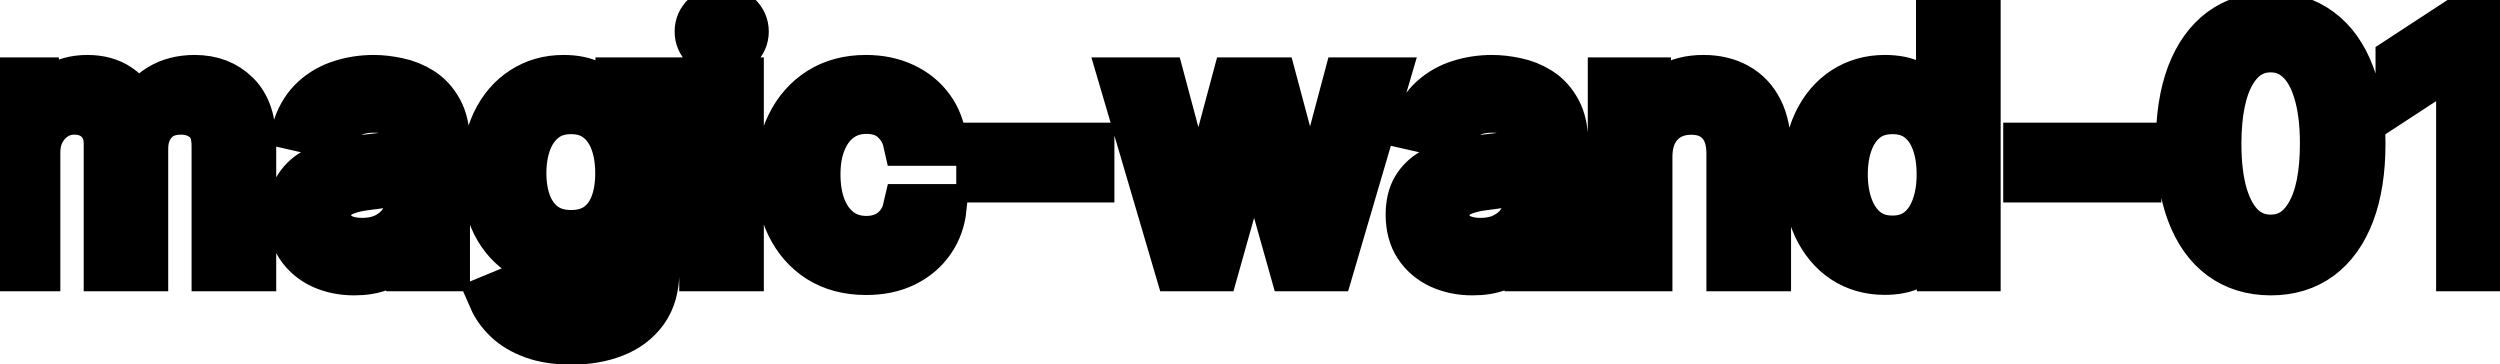 <svg viewBox="0 0 103 15" fill="none" stroke-width="2" stroke="currentColor" aria-hidden="true">
  <path d="M-0.001 11V3.364H1.426V4.607H1.521C1.68 4.186 1.94 3.857 2.301 3.622C2.662 3.384 3.095 3.264 3.599 3.264C4.109 3.264 4.537 3.384 4.881 3.622C5.229 3.861 5.486 4.189 5.652 4.607H5.732C5.914 4.199 6.204 3.874 6.602 3.632C6.999 3.387 7.473 3.264 8.023 3.264C8.716 3.264 9.281 3.481 9.719 3.915C10.16 4.35 10.38 5.004 10.38 5.879V11H8.893V6.018C8.893 5.501 8.753 5.127 8.471 4.895C8.189 4.663 7.853 4.547 7.462 4.547C6.978 4.547 6.602 4.696 6.333 4.994C6.065 5.289 5.93 5.669 5.93 6.133V11H4.449V5.924C4.449 5.51 4.32 5.177 4.061 4.925C3.803 4.673 3.466 4.547 3.052 4.547C2.77 4.547 2.51 4.621 2.271 4.771C2.036 4.916 1.845 5.12 1.7 5.382C1.557 5.644 1.486 5.947 1.486 6.292V11H-0.001ZM14.595 11.169C14.111 11.169 13.673 11.079 13.282 10.901C12.891 10.718 12.581 10.455 12.352 10.11C12.127 9.765 12.014 9.343 12.014 8.842C12.014 8.411 12.097 8.057 12.263 7.778C12.429 7.5 12.652 7.28 12.934 7.117C13.216 6.955 13.531 6.832 13.879 6.749C14.227 6.666 14.581 6.603 14.943 6.56C15.4 6.507 15.771 6.464 16.056 6.431C16.341 6.395 16.549 6.337 16.678 6.257C16.807 6.178 16.872 6.048 16.872 5.869V5.835C16.872 5.4 16.749 5.064 16.504 4.825C16.262 4.587 15.9 4.467 15.42 4.467C14.919 4.467 14.525 4.578 14.237 4.8C13.952 5.019 13.754 5.263 13.645 5.531L12.248 5.213C12.414 4.749 12.656 4.375 12.974 4.089C13.295 3.801 13.665 3.592 14.083 3.463C14.5 3.33 14.939 3.264 15.4 3.264C15.705 3.264 16.028 3.301 16.369 3.374C16.714 3.443 17.036 3.572 17.334 3.761C17.636 3.95 17.883 4.22 18.075 4.572C18.267 4.92 18.363 5.372 18.363 5.929V11H16.911V9.956H16.852C16.756 10.148 16.611 10.337 16.419 10.523C16.227 10.708 15.98 10.863 15.678 10.985C15.377 11.108 15.016 11.169 14.595 11.169ZM14.918 9.976C15.329 9.976 15.68 9.895 15.972 9.732C16.267 9.57 16.491 9.358 16.643 9.096C16.799 8.831 16.877 8.547 16.877 8.246V7.261C16.824 7.314 16.721 7.364 16.568 7.411C16.419 7.454 16.248 7.492 16.056 7.525C15.864 7.555 15.677 7.583 15.495 7.609C15.312 7.633 15.16 7.652 15.037 7.669C14.749 7.705 14.485 7.767 14.247 7.853C14.011 7.939 13.822 8.063 13.68 8.226C13.541 8.385 13.471 8.597 13.471 8.862C13.471 9.23 13.607 9.509 13.879 9.697C14.15 9.883 14.497 9.976 14.918 9.976ZM23.545 14.023C22.938 14.023 22.416 13.943 21.979 13.784C21.544 13.625 21.19 13.415 20.915 13.153C20.64 12.891 20.434 12.604 20.298 12.293L21.576 11.766C21.666 11.912 21.785 12.066 21.934 12.228C22.086 12.394 22.292 12.535 22.55 12.651C22.812 12.767 23.149 12.825 23.56 12.825C24.123 12.825 24.589 12.687 24.957 12.412C25.325 12.14 25.509 11.706 25.509 11.109V9.608H25.414C25.325 9.77 25.195 9.951 25.026 10.15C24.861 10.349 24.632 10.521 24.34 10.667C24.049 10.813 23.669 10.886 23.202 10.886C22.599 10.886 22.055 10.745 21.571 10.463C21.09 10.178 20.709 9.759 20.428 9.205C20.149 8.648 20.01 7.964 20.01 7.152C20.01 6.34 20.148 5.644 20.423 5.064C20.701 4.484 21.082 4.04 21.566 3.732C22.05 3.42 22.599 3.264 23.212 3.264C23.686 3.264 24.068 3.344 24.36 3.503C24.652 3.659 24.879 3.841 25.041 4.05C25.207 4.259 25.334 4.442 25.424 4.602H25.533V3.364H26.99V11.169C26.99 11.825 26.838 12.364 26.533 12.785C26.228 13.206 25.815 13.517 25.295 13.72C24.778 13.922 24.194 14.023 23.545 14.023ZM23.53 9.653C23.957 9.653 24.319 9.553 24.614 9.354C24.912 9.152 25.137 8.864 25.29 8.489C25.445 8.112 25.523 7.659 25.523 7.132C25.523 6.618 25.447 6.166 25.295 5.775C25.142 5.384 24.919 5.079 24.624 4.86C24.329 4.638 23.964 4.527 23.53 4.527C23.082 4.527 22.709 4.643 22.411 4.875C22.113 5.104 21.887 5.415 21.735 5.81C21.586 6.204 21.511 6.645 21.511 7.132C21.511 7.633 21.588 8.072 21.74 8.45C21.892 8.827 22.118 9.122 22.416 9.335C22.718 9.547 23.089 9.653 23.53 9.653ZM28.984 11V3.364H30.47V11H28.984ZM29.734 2.185C29.476 2.185 29.254 2.099 29.068 1.927C28.886 1.751 28.795 1.542 28.795 1.3C28.795 1.055 28.886 0.846 29.068 0.674C29.254 0.498 29.476 0.411 29.734 0.411C29.993 0.411 30.213 0.498 30.396 0.674C30.581 0.846 30.674 1.055 30.674 1.3C30.674 1.542 30.581 1.751 30.396 1.927C30.213 2.099 29.993 2.185 29.734 2.185ZM35.687 11.154C34.947 11.154 34.311 10.987 33.778 10.652C33.247 10.314 32.84 9.848 32.554 9.255C32.27 8.662 32.127 7.982 32.127 7.217C32.127 6.441 32.273 5.757 32.565 5.163C32.856 4.567 33.267 4.101 33.797 3.766C34.328 3.432 34.953 3.264 35.672 3.264C36.252 3.264 36.769 3.372 37.223 3.587C37.677 3.799 38.043 4.098 38.322 4.482C38.603 4.867 38.771 5.316 38.824 5.83H37.377C37.297 5.472 37.115 5.163 36.83 4.905C36.548 4.646 36.17 4.517 35.697 4.517C35.282 4.517 34.919 4.626 34.608 4.845C34.3 5.061 34.059 5.369 33.887 5.77C33.715 6.168 33.628 6.638 33.628 7.182C33.628 7.739 33.713 8.219 33.882 8.624C34.051 9.028 34.29 9.341 34.598 9.563C34.909 9.785 35.276 9.896 35.697 9.896C35.978 9.896 36.233 9.845 36.462 9.742C36.694 9.636 36.888 9.485 37.044 9.29C37.203 9.094 37.314 8.859 37.377 8.584H38.824C38.771 9.078 38.61 9.518 38.341 9.906C38.073 10.294 37.713 10.599 37.263 10.821C36.815 11.043 36.29 11.154 35.687 11.154ZM44.913 6.053V7.341H40.398V6.053H44.913ZM48.549 11L46.302 3.364H47.838L49.335 8.972H49.409L50.911 3.364H52.447L53.939 8.947H54.013L55.5 3.364H57.036L54.794 11H53.277L51.726 5.487H51.612L50.061 11H48.549ZM60.669 11.169C60.185 11.169 59.748 11.079 59.356 10.901C58.965 10.718 58.655 10.455 58.427 10.11C58.201 9.765 58.089 9.343 58.089 8.842C58.089 8.411 58.172 8.057 58.337 7.778C58.503 7.5 58.727 7.28 59.008 7.117C59.29 6.955 59.605 6.832 59.953 6.749C60.301 6.666 60.656 6.603 61.017 6.56C61.474 6.507 61.846 6.464 62.13 6.431C62.416 6.395 62.623 6.337 62.752 6.257C62.881 6.178 62.946 6.048 62.946 5.869V5.835C62.946 5.4 62.823 5.064 62.578 4.825C62.336 4.587 61.975 4.467 61.494 4.467C60.994 4.467 60.599 4.578 60.311 4.8C60.026 5.019 59.829 5.263 59.719 5.531L58.322 5.213C58.488 4.749 58.73 4.375 59.048 4.089C59.37 3.801 59.739 3.592 60.157 3.463C60.574 3.33 61.014 3.264 61.474 3.264C61.779 3.264 62.102 3.301 62.444 3.374C62.788 3.443 63.11 3.572 63.408 3.761C63.71 3.95 63.957 4.22 64.149 4.572C64.341 4.92 64.437 5.372 64.437 5.929V11H62.986V9.956H62.926C62.83 10.148 62.686 10.337 62.493 10.523C62.301 10.708 62.054 10.863 61.753 10.985C61.451 11.108 61.09 11.169 60.669 11.169ZM60.992 9.976C61.403 9.976 61.754 9.895 62.046 9.732C62.341 9.57 62.565 9.358 62.717 9.096C62.873 8.831 62.951 8.547 62.951 8.246V7.261C62.898 7.314 62.795 7.364 62.643 7.411C62.493 7.454 62.323 7.492 62.13 7.525C61.938 7.555 61.751 7.583 61.569 7.609C61.386 7.633 61.234 7.652 61.111 7.669C60.823 7.705 60.559 7.767 60.321 7.853C60.086 7.939 59.897 8.063 59.754 8.226C59.615 8.385 59.545 8.597 59.545 8.862C59.545 9.23 59.681 9.509 59.953 9.697C60.225 9.883 60.571 9.976 60.992 9.976ZM67.904 6.466V11H66.417V3.364H67.844V4.607H67.939C68.114 4.202 68.389 3.877 68.764 3.632C69.142 3.387 69.617 3.264 70.191 3.264C70.711 3.264 71.167 3.374 71.558 3.592C71.949 3.808 72.252 4.129 72.468 4.557C72.683 4.984 72.791 5.513 72.791 6.143V11H71.304V6.322C71.304 5.768 71.16 5.336 70.872 5.024C70.584 4.709 70.187 4.552 69.684 4.552C69.339 4.552 69.032 4.626 68.764 4.776C68.499 4.925 68.288 5.143 68.132 5.432C67.98 5.717 67.904 6.062 67.904 6.466ZM77.643 11.149C77.027 11.149 76.476 10.992 75.993 10.677C75.512 10.359 75.134 9.906 74.859 9.32C74.587 8.73 74.451 8.022 74.451 7.197C74.451 6.371 74.589 5.665 74.864 5.079C75.142 4.492 75.524 4.043 76.007 3.732C76.491 3.42 77.04 3.264 77.653 3.264C78.127 3.264 78.508 3.344 78.796 3.503C79.088 3.659 79.314 3.841 79.473 4.05C79.635 4.259 79.761 4.442 79.85 4.602H79.94V0.818H81.427V11H79.975V9.812H79.85C79.761 9.974 79.632 10.16 79.463 10.369C79.297 10.577 79.068 10.76 78.777 10.915C78.485 11.071 78.107 11.149 77.643 11.149ZM77.971 9.881C78.399 9.881 78.76 9.769 79.055 9.543C79.353 9.315 79.579 8.998 79.731 8.594C79.887 8.189 79.965 7.719 79.965 7.182C79.965 6.652 79.889 6.188 79.736 5.79C79.584 5.392 79.36 5.082 79.065 4.86C78.77 4.638 78.405 4.527 77.971 4.527C77.524 4.527 77.151 4.643 76.853 4.875C76.554 5.107 76.329 5.424 76.177 5.825C76.027 6.226 75.953 6.678 75.953 7.182C75.953 7.692 76.029 8.151 76.181 8.559C76.334 8.967 76.559 9.29 76.858 9.528C77.159 9.764 77.53 9.881 77.971 9.881ZM88.047 6.053V7.341H83.533V6.053H88.047ZM93.553 11.169C92.768 11.166 92.097 10.959 91.54 10.548C90.983 10.137 90.557 9.538 90.262 8.753C89.967 7.967 89.82 7.021 89.82 5.914C89.82 4.81 89.967 3.867 90.262 3.085C90.561 2.303 90.988 1.706 91.545 1.295C92.105 0.884 92.775 0.679 93.553 0.679C94.332 0.679 95 0.886 95.557 1.3C96.114 1.711 96.54 2.308 96.835 3.09C97.133 3.869 97.282 4.81 97.282 5.914C97.282 7.024 97.135 7.972 96.84 8.758C96.545 9.54 96.119 10.138 95.562 10.553C95.005 10.963 94.336 11.169 93.553 11.169ZM93.553 9.842C94.243 9.842 94.781 9.505 95.169 8.832C95.56 8.16 95.756 7.187 95.756 5.914C95.756 5.069 95.666 4.355 95.487 3.771C95.312 3.185 95.058 2.741 94.727 2.439C94.399 2.134 94.007 1.982 93.553 1.982C92.867 1.982 92.329 2.32 91.938 2.996C91.547 3.672 91.349 4.645 91.346 5.914C91.346 6.763 91.434 7.48 91.61 8.067C91.788 8.65 92.042 9.093 92.37 9.394C92.698 9.692 93.093 9.842 93.553 9.842ZM102.909 0.818V11H101.368V2.359H101.308L98.872 3.95V2.479L101.412 0.818H102.909Z" fill="black"/>
</svg>
